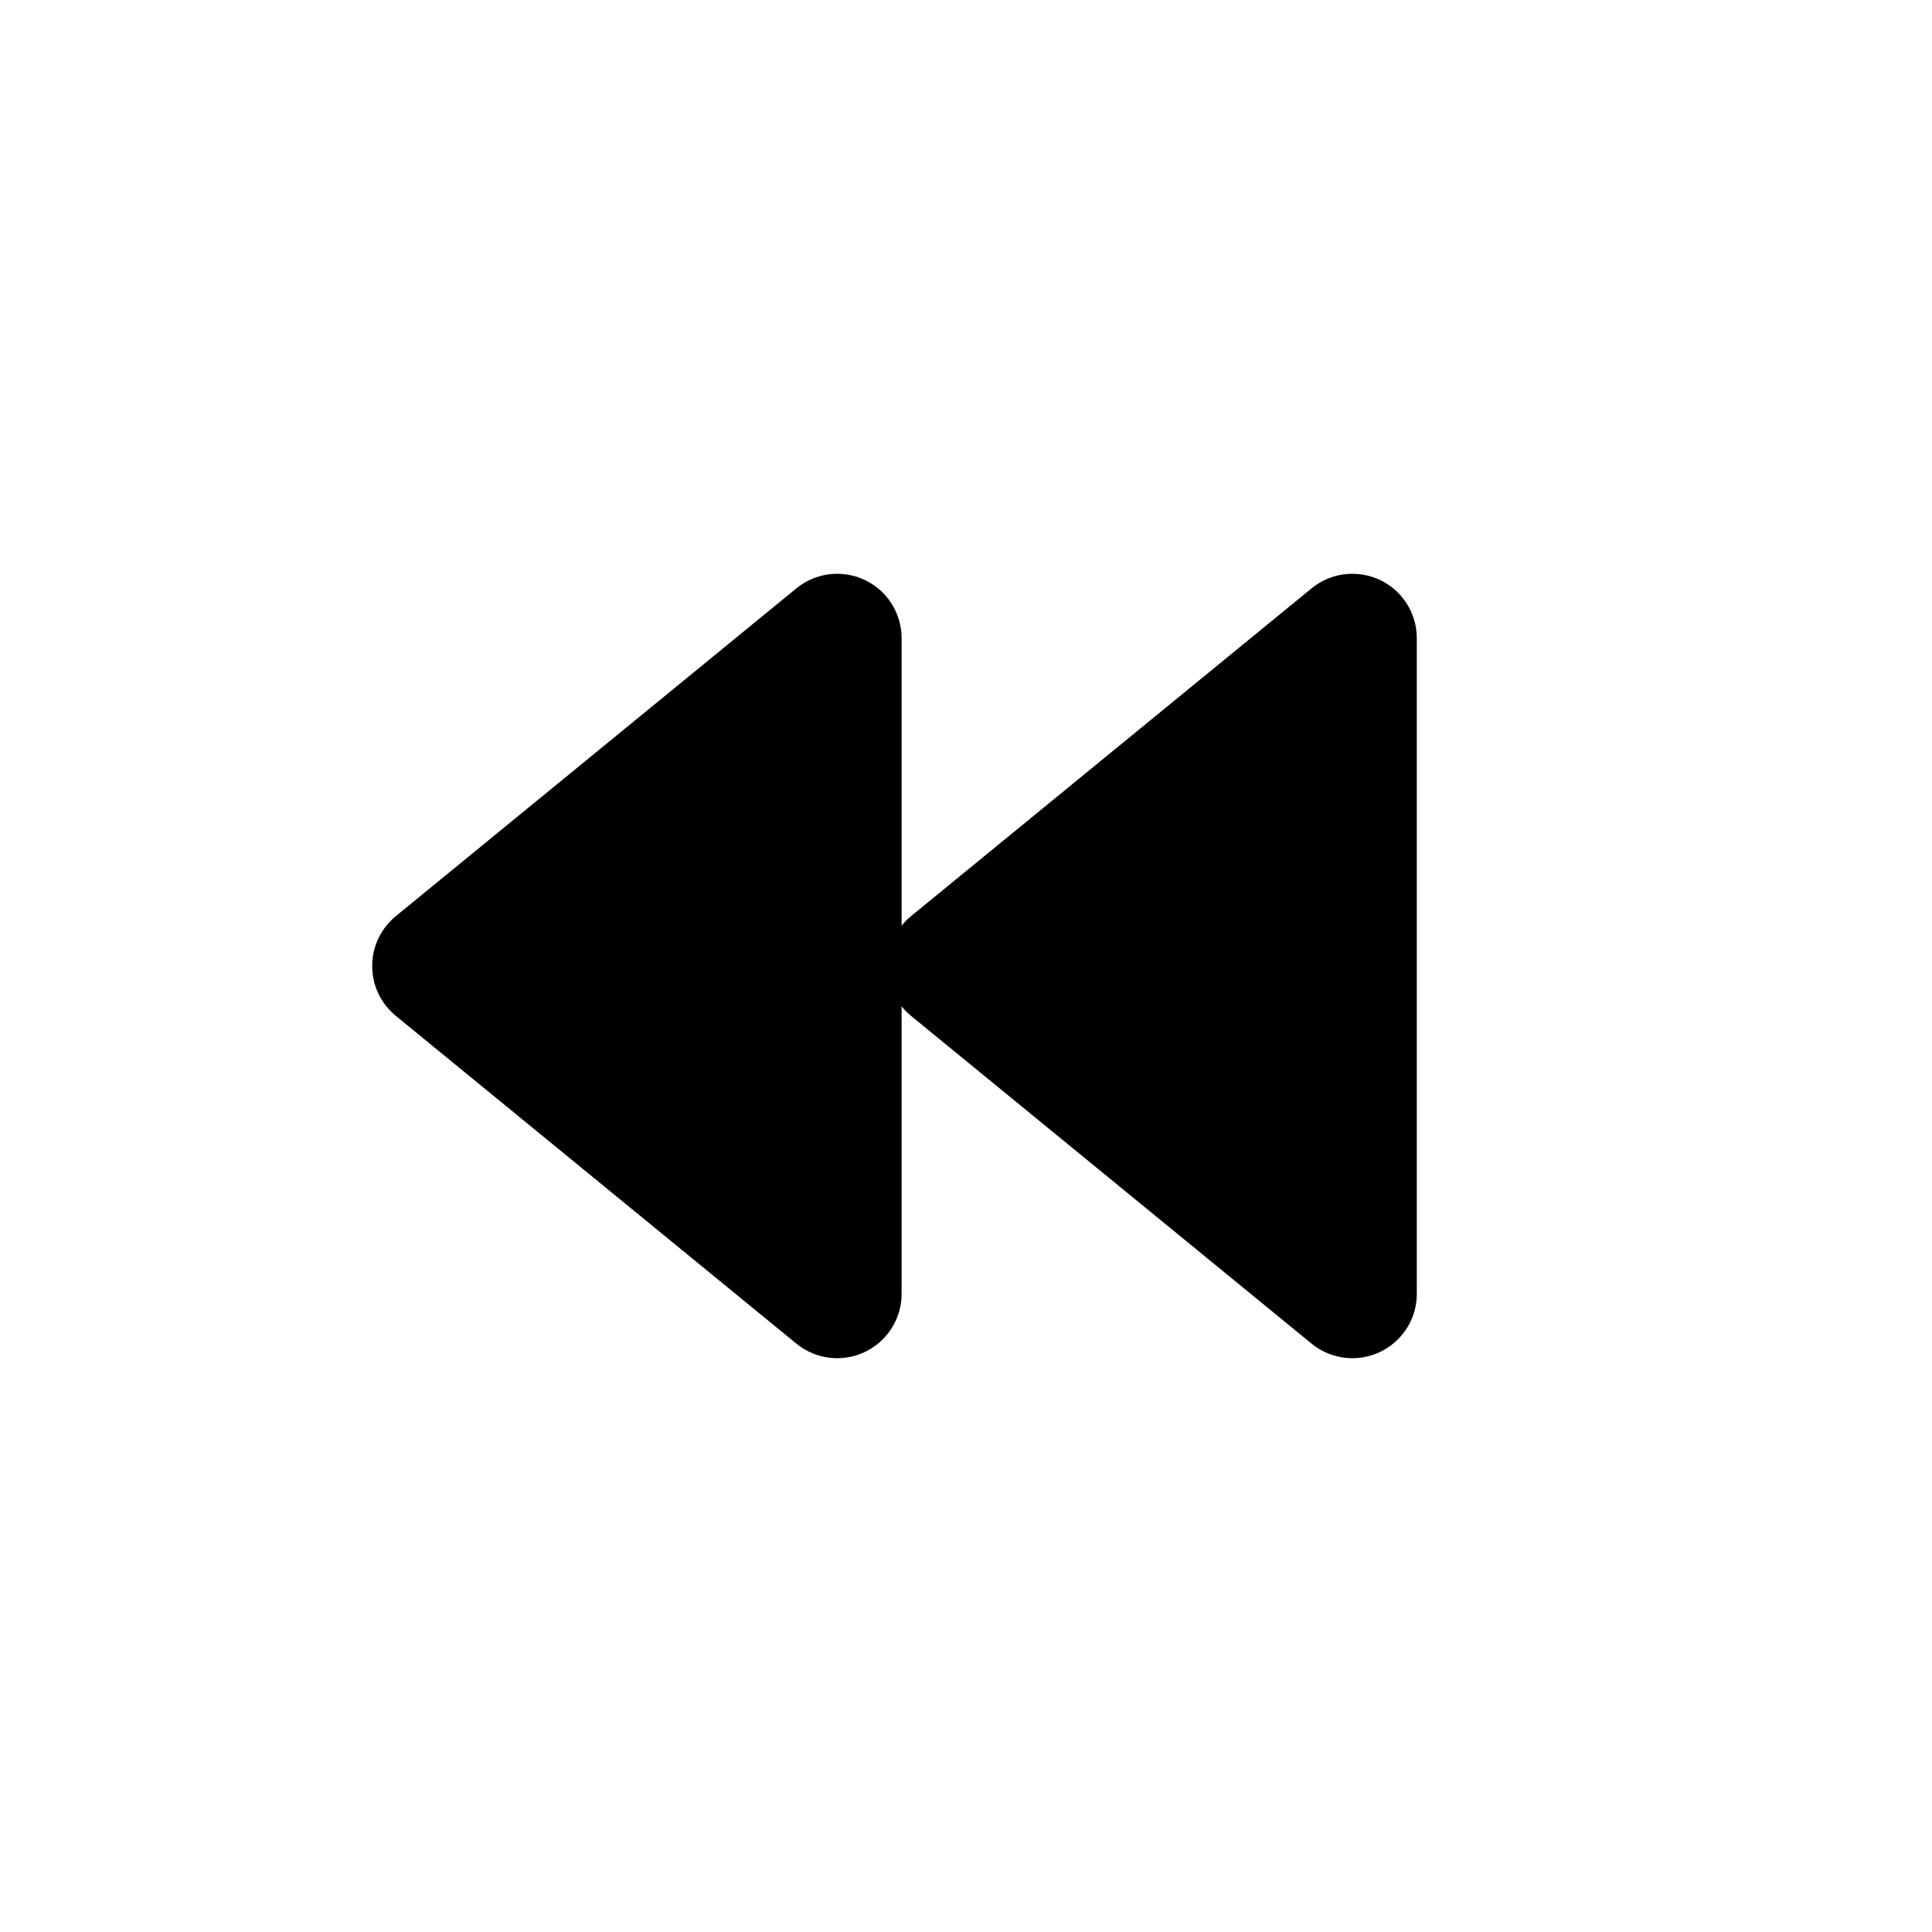 <?xml version="1.0" encoding="utf-8"?>
<svg width="15px" height="15px" viewBox="0 0 15 15" version="1.1" xmlns:xlink="http://www.w3.org/1999/xlink" xmlns="http://www.w3.org/2000/svg">
  <defs>
    <rect width="15" height="15" id="artboard_1" />
    <clipPath id="clip_1">
      <use xlink:href="#artboard_1" clip-rule="evenodd" />
    </clipPath>
  </defs>
  <g id="icon--backward" clip-path="url(#clip_1)">
    <path d="M10.887 4.638C10.96 4.728 11 4.84 11 4.955L11 10.045C11 10.321 10.776 10.545 10.5 10.545C10.385 10.545 10.273 10.505 10.183 10.432L7.073 7.887C7.046 7.865 7.021 7.84 7 7.813L7 10.045C7 10.321 6.776 10.545 6.5 10.545C6.385 10.545 6.273 10.505 6.183 10.432L3.073 7.887C2.859 7.712 2.828 7.397 3.003 7.183C3.024 7.158 3.047 7.134 3.073 7.113L6.183 4.568C6.397 4.393 6.712 4.425 6.887 4.638C6.96 4.728 7 4.84 7 4.955L7 7.187C7.024 7.158 7.047 7.134 7.073 7.113L10.183 4.568C10.397 4.393 10.712 4.425 10.887 4.638Z" id="Path-Copy" fill="#000000" fill-rule="evenodd" stroke="none" artboard="3b074a17-ae43-4587-b464-de9ba83990b5" />
  </g>
</svg>